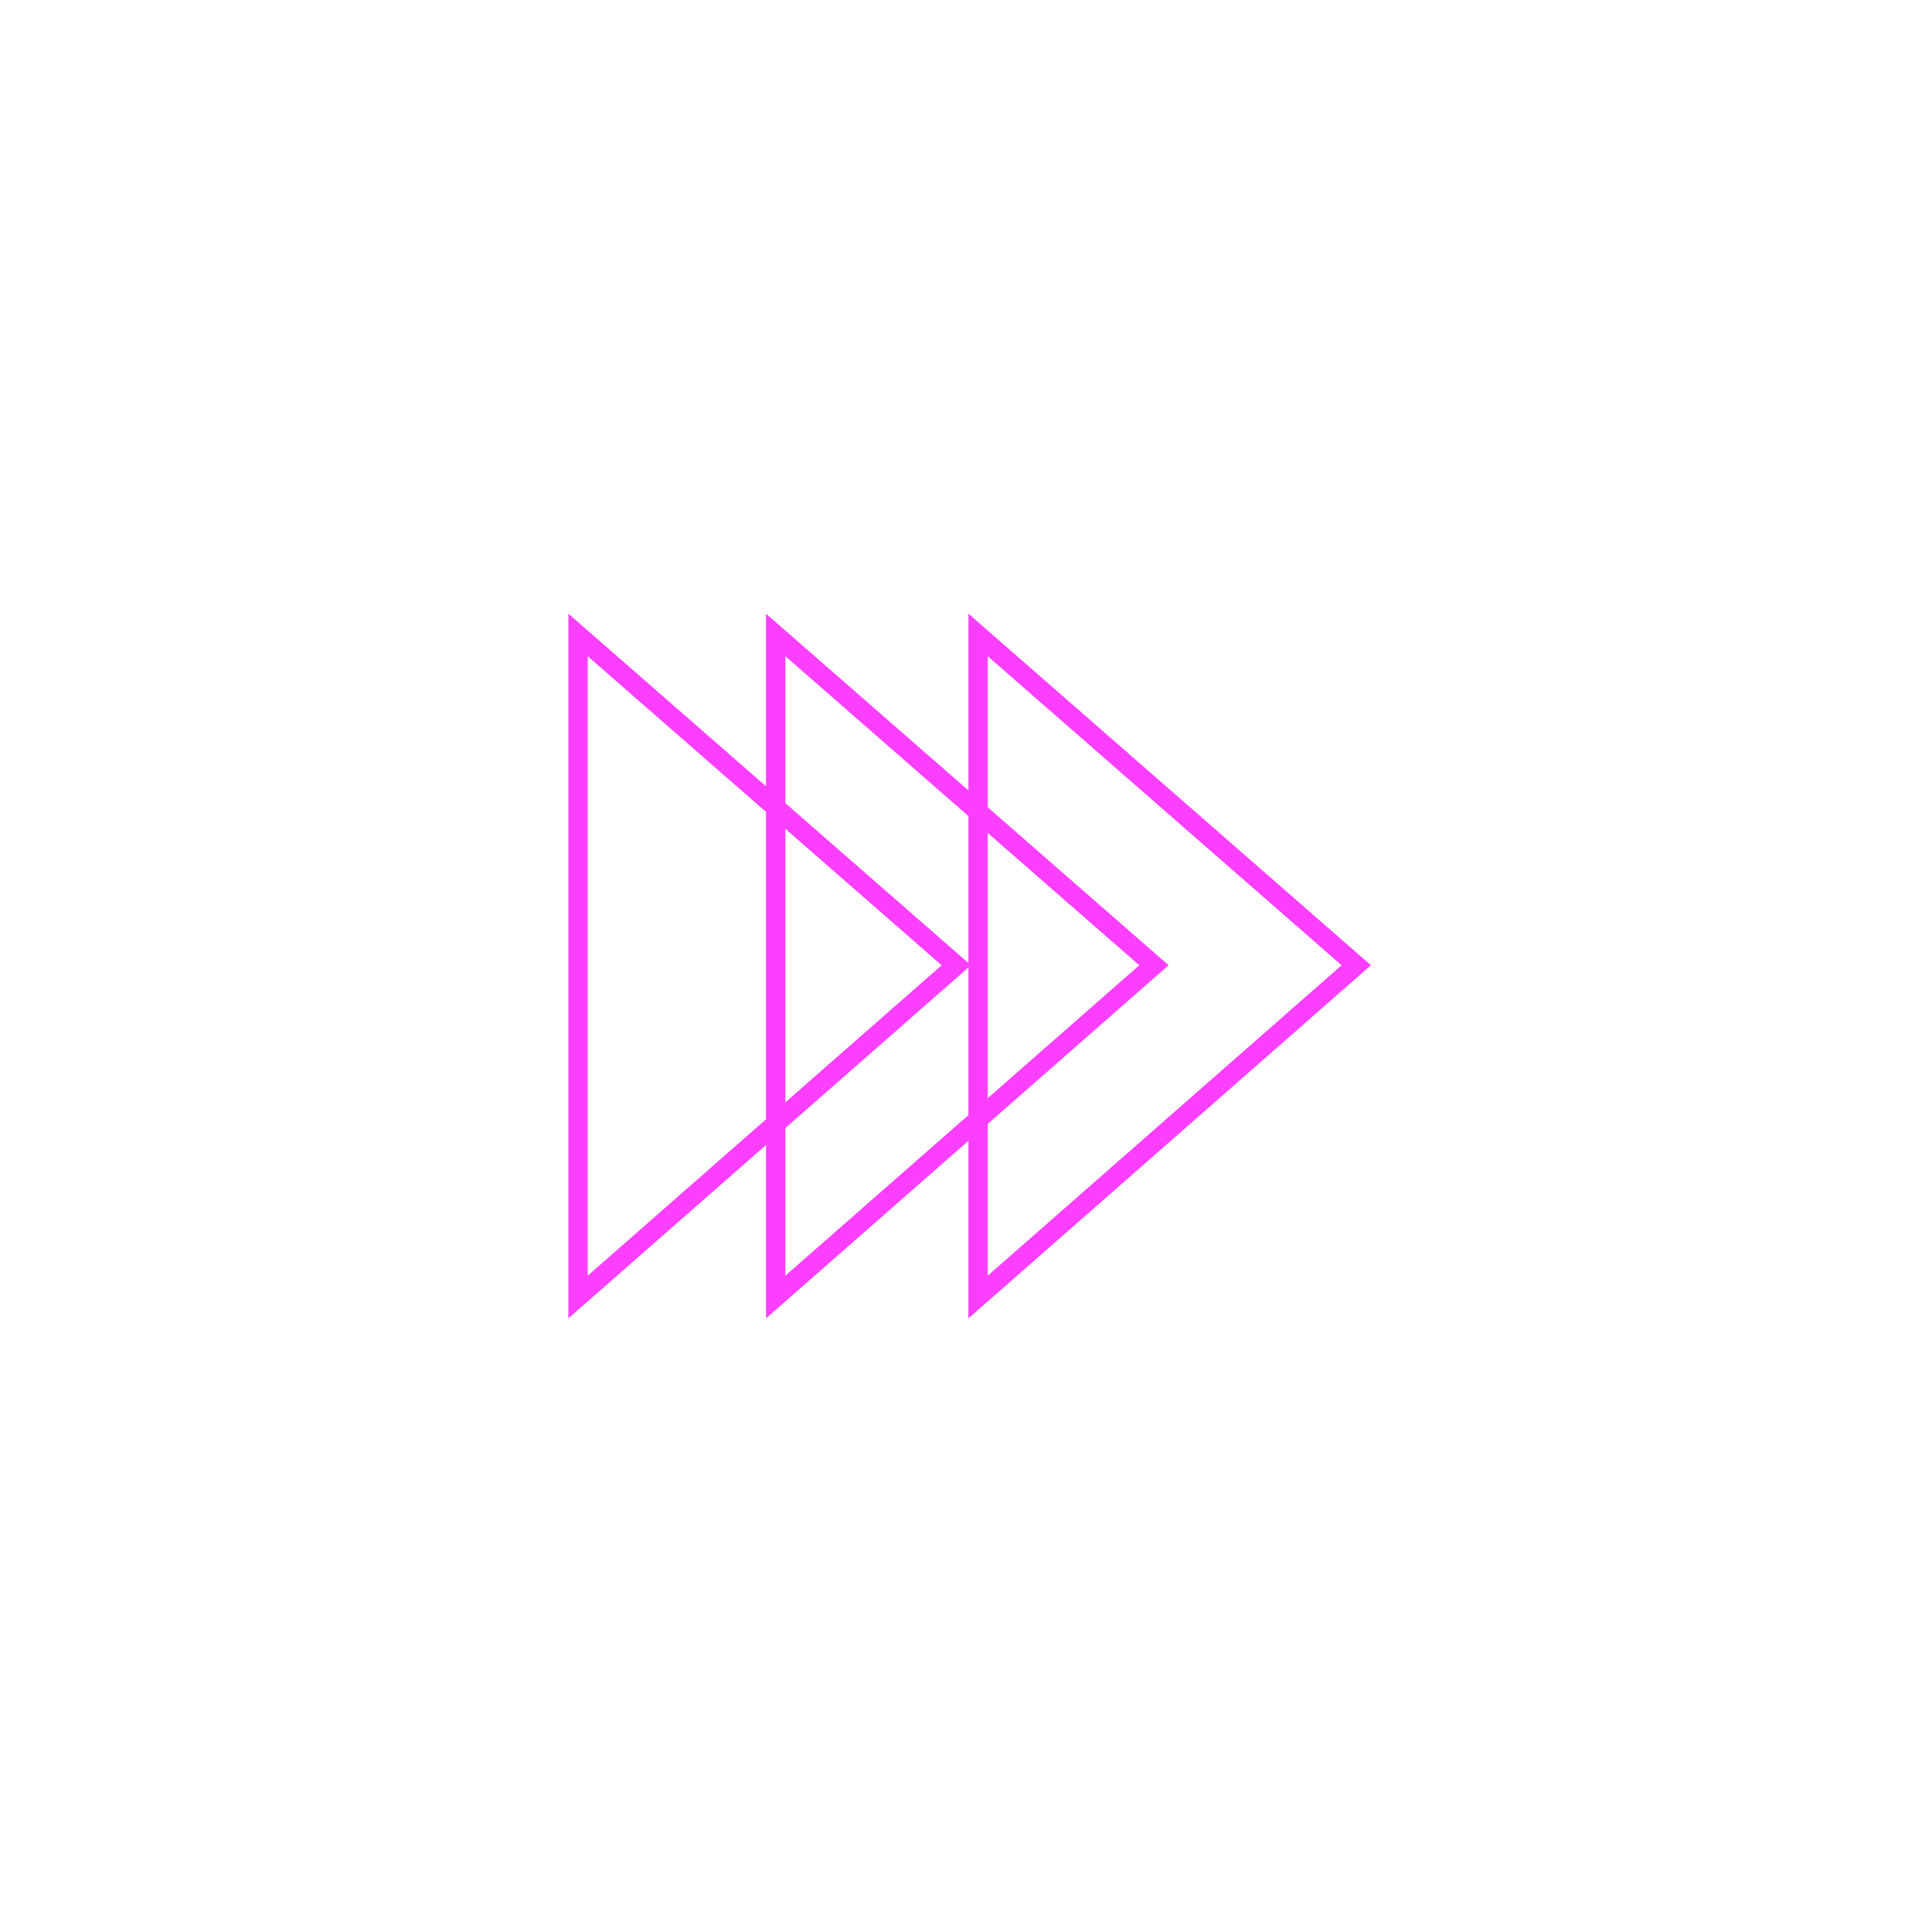 <svg id="Layer_1" data-name="Layer 1" xmlns="http://www.w3.org/2000/svg" viewBox="0 0 500 500"><defs><style>.cls-1{fill:none;stroke:#fc3fff;stroke-miterlimit:10;stroke-width:5px;}</style></defs><path class="cls-1" d="M253.13,164.33V335.67L351,249.81Z"/><path class="cls-1" d="M200.75,164.33V335.67l97.89-85.86Z"/><path class="cls-1" d="M149.6,164.33V335.67l97.89-85.86Z"/></svg>